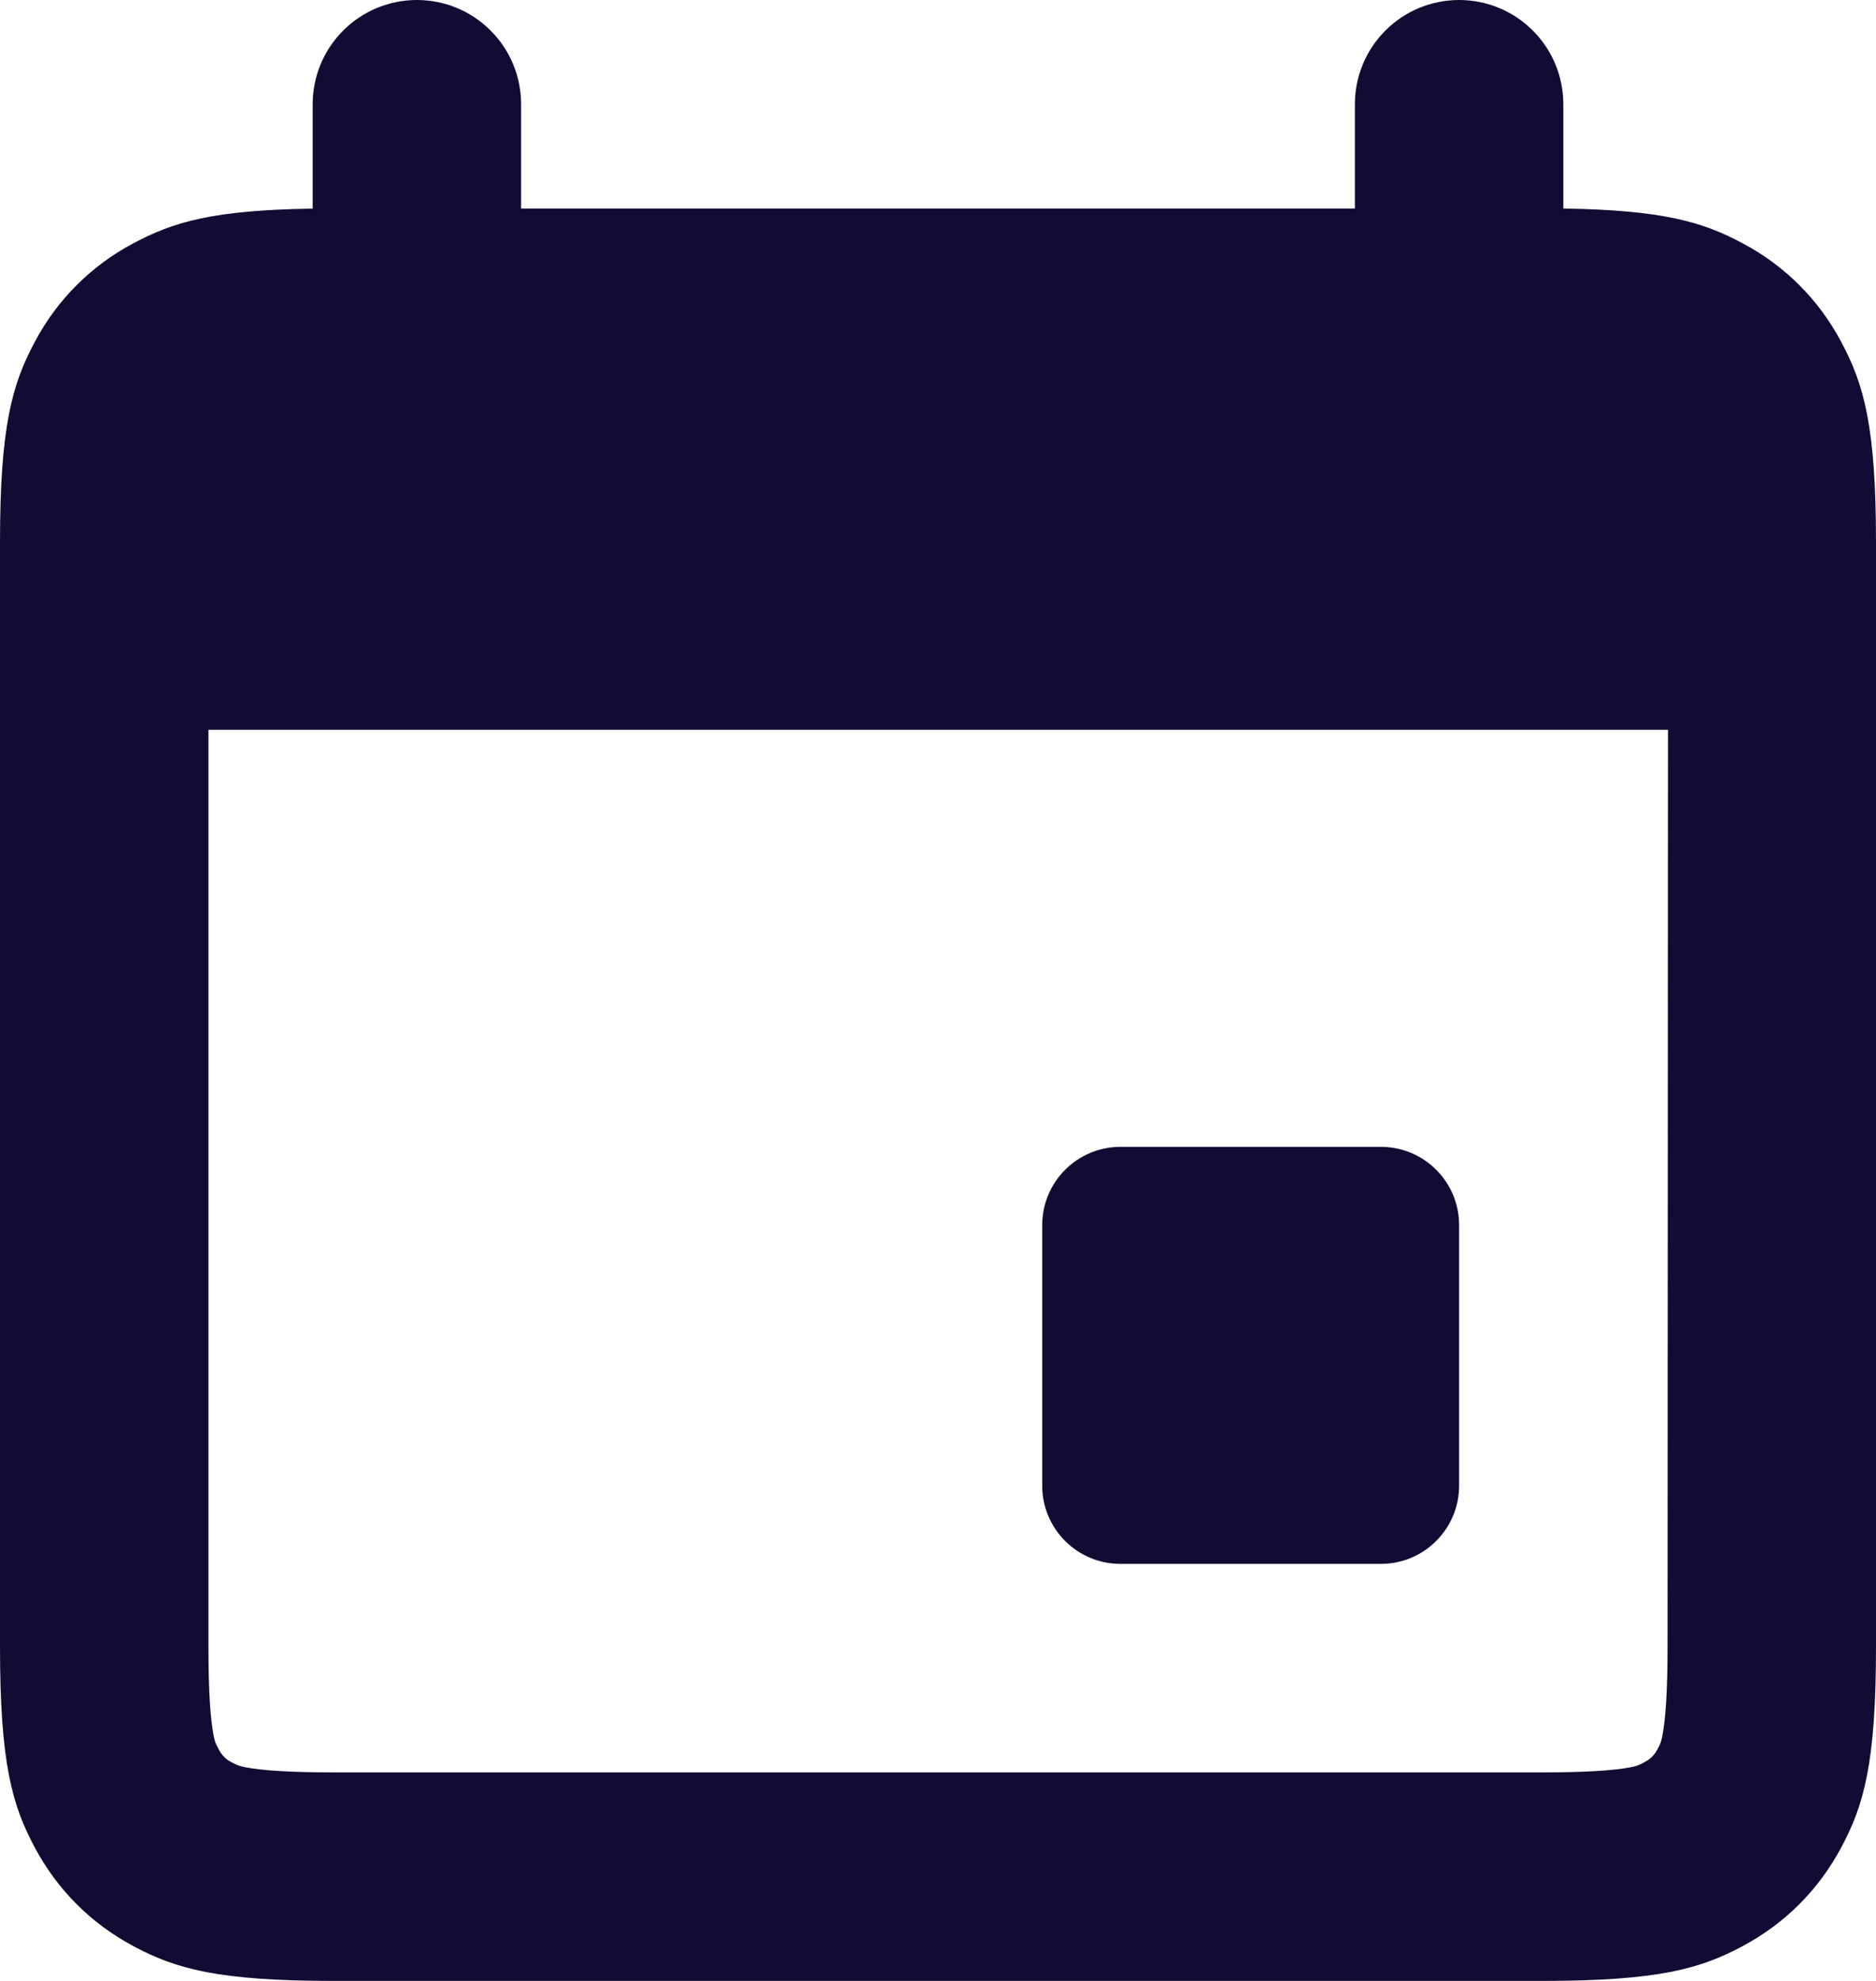 <svg width="18" height="19" viewBox="0 0 18 19" fill="none" xmlns="http://www.w3.org/2000/svg">
<path fill-rule="evenodd" clip-rule="evenodd" d="M4 0C3.735 0 3.48 0.105 3.293 0.293C3.105 0.48 3 0.735 3 1V2.001C2.039 2.015 1.66 2.13 1.279 2.334C0.876 2.547 0.547 2.876 0.334 3.279C0.116 3.686 0 4.09 0 5.205V15.795C0 16.909 0.116 17.314 0.334 17.721C0.552 18.128 0.872 18.448 1.279 18.666C1.686 18.884 2.09 19 3.205 19H14.795C15.909 19 16.314 18.884 16.721 18.666C17.128 18.448 17.448 18.128 17.666 17.721C17.884 17.314 18 16.91 18 15.795V5.205C18 4.09 17.884 3.686 17.666 3.279C17.453 2.876 17.124 2.547 16.721 2.334C16.34 2.13 15.961 2.015 15 2V1C15 0.735 14.895 0.48 14.707 0.293C14.52 0.105 14.265 0 14 0C13.735 0 13.48 0.105 13.293 0.293C13.105 0.48 13 0.735 13 1V2H5V1C5 0.735 4.895 0.48 4.707 0.293C4.52 0.105 4.265 0 4 0ZM2 7V15.795C2 16.222 2.019 16.489 2.049 16.644C2.061 16.704 2.066 16.718 2.098 16.778C2.125 16.832 2.168 16.876 2.222 16.903C2.282 16.934 2.295 16.939 2.356 16.951C2.511 16.981 2.778 17 3.205 17H14.795C15.222 17 15.489 16.981 15.644 16.951C15.691 16.944 15.737 16.927 15.778 16.902C15.832 16.875 15.876 16.832 15.903 16.778C15.928 16.737 15.944 16.692 15.951 16.644C15.981 16.489 16 16.222 16 15.795L16.004 7H2ZM10.75 11C10.551 11 10.36 11.079 10.22 11.22C10.079 11.36 10 11.551 10 11.75V14.25C10 14.664 10.336 15 10.75 15H13.25C13.449 15 13.64 14.921 13.78 14.78C13.921 14.64 14 14.449 14 14.25V11.75C14 11.551 13.921 11.36 13.78 11.22C13.64 11.079 13.449 11 13.25 11H10.75Z" fill="#100C34"/>
</svg>
